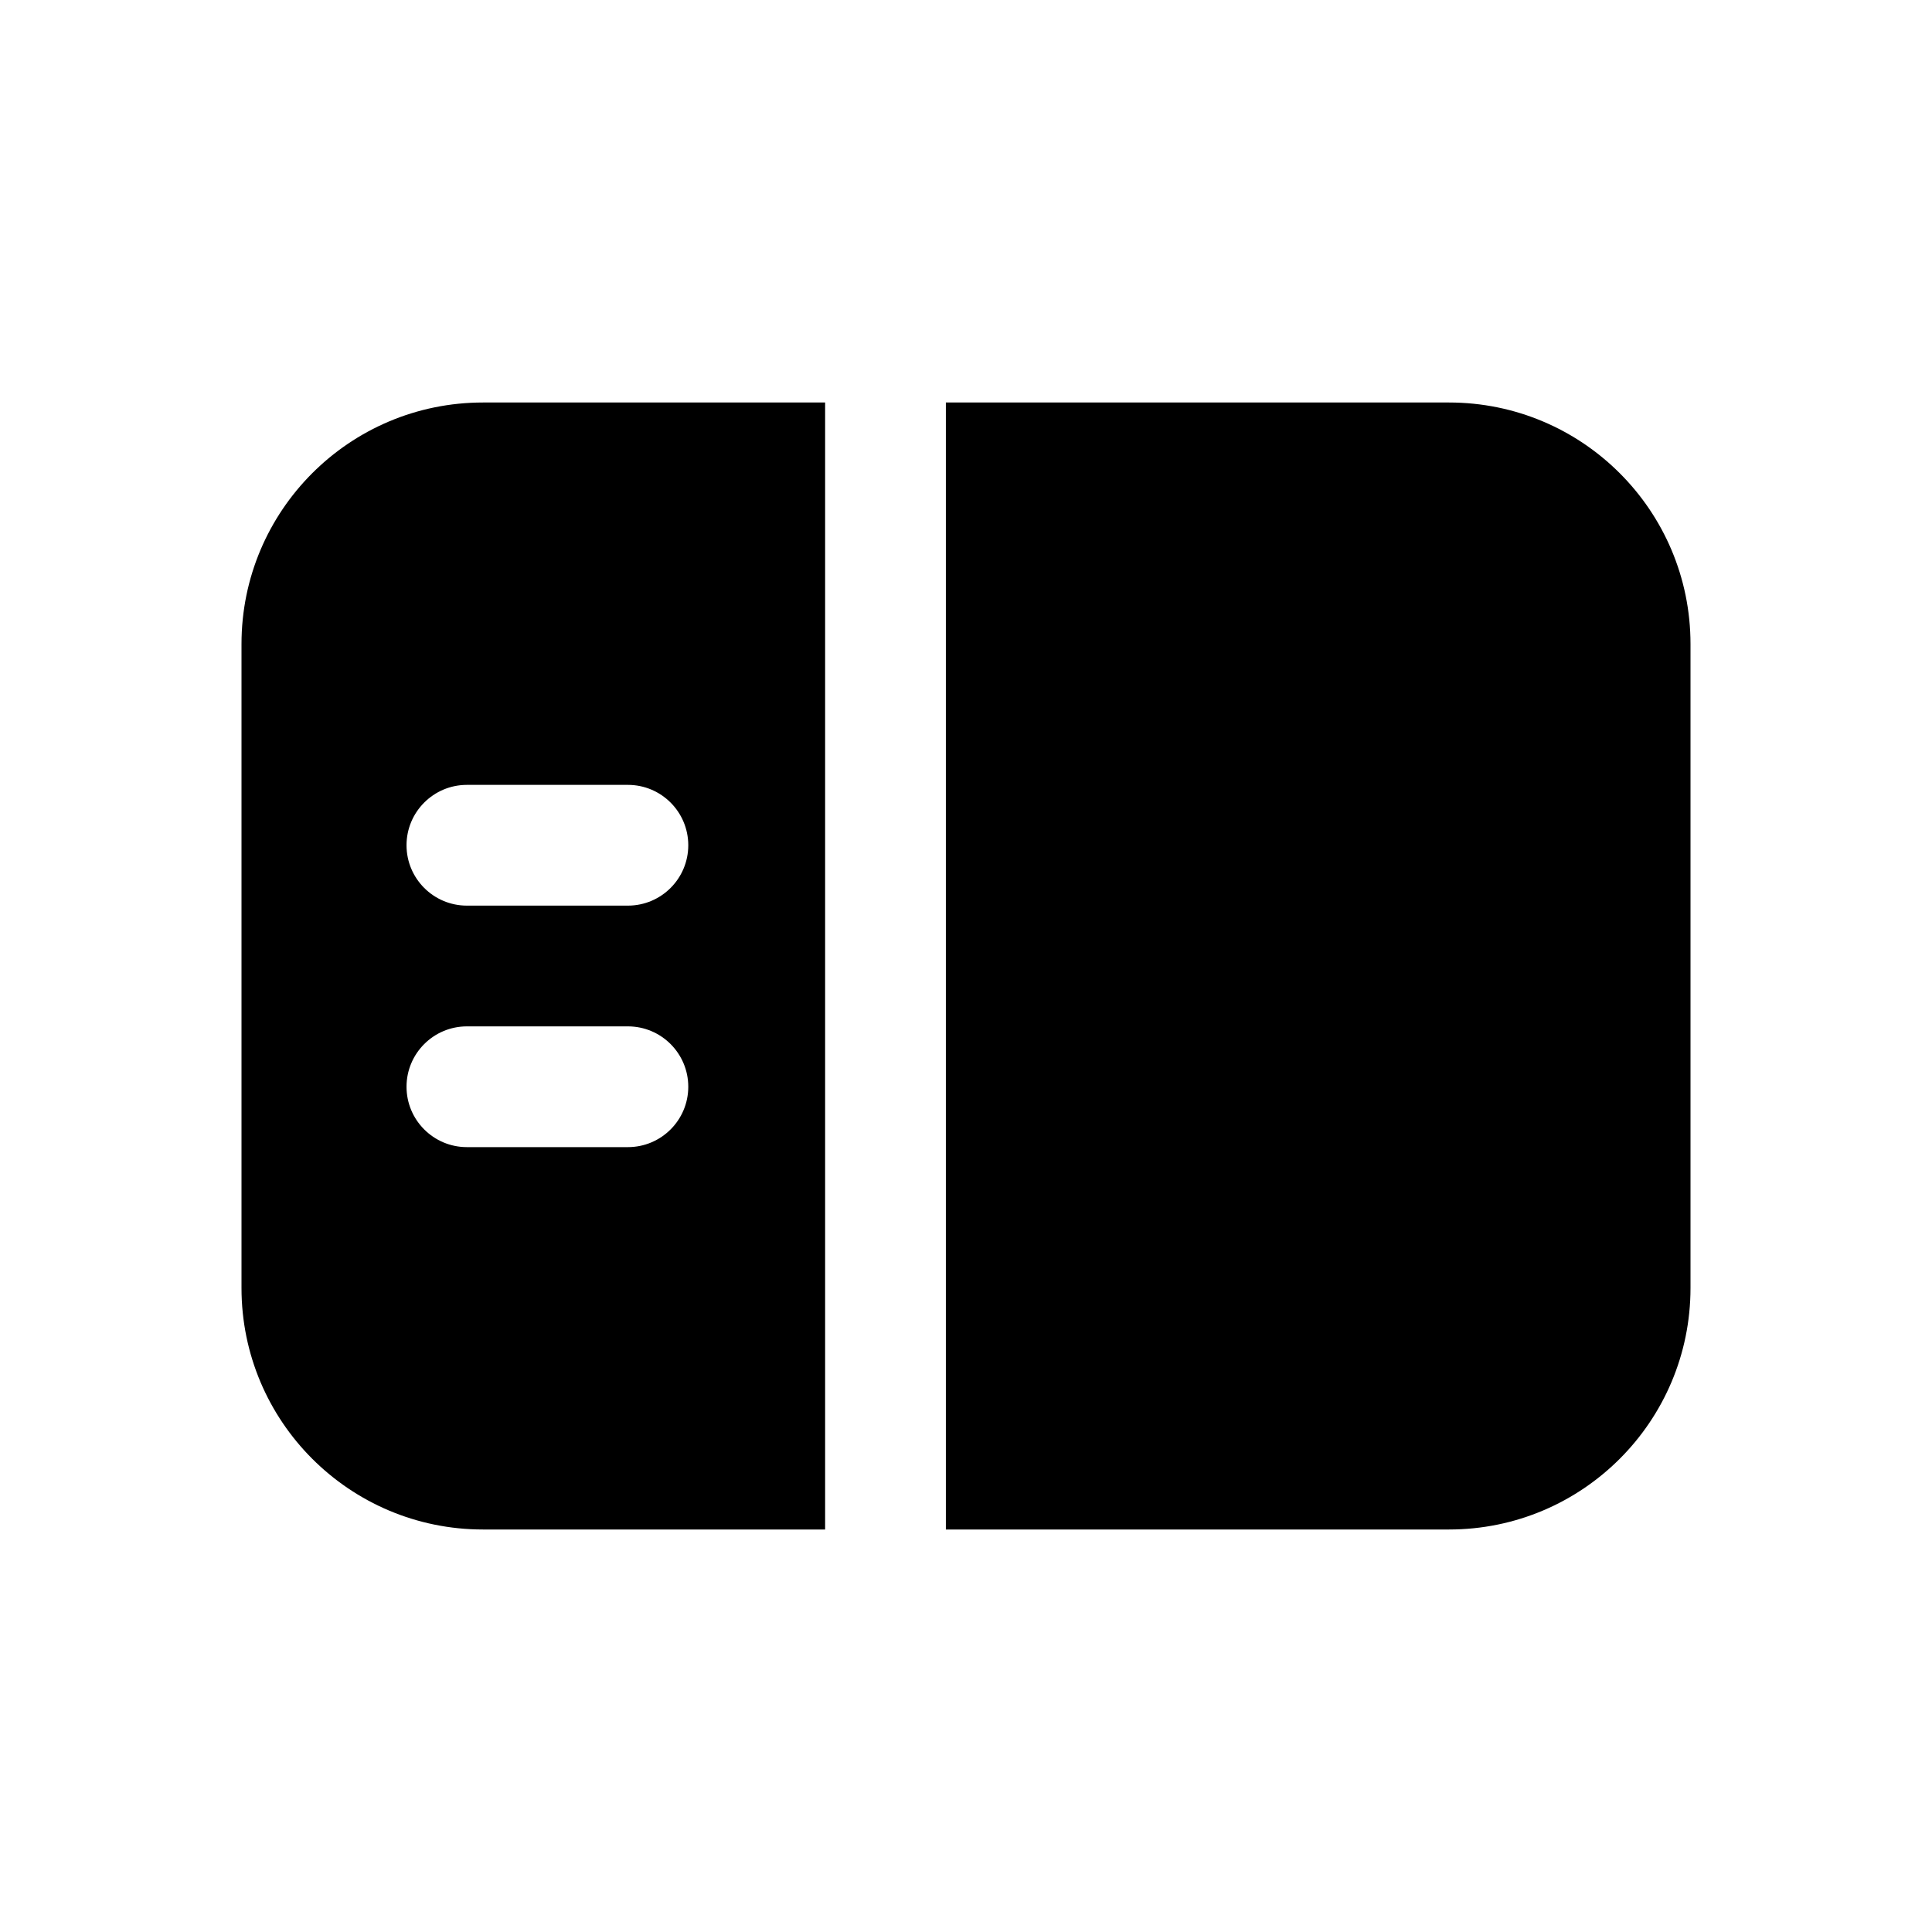 <svg width="24" height="24" viewBox="0 0 24 24" fill="none" xmlns="http://www.w3.org/2000/svg">
<path d="M11.75 5V19H18C19.657 19 21 17.657 21 16V8C21 6.343 19.657 5 18 5H11.75ZM10.25 5H6C4.343 5 3 6.343 3 8V16C3 17.657 4.343 19 6 19H10.25V5ZM5.05 10.5C5.05 10.086 5.386 9.75 5.8 9.75H7.8C8.214 9.75 8.55 10.086 8.55 10.5C8.55 10.914 8.214 11.25 7.8 11.25H5.8C5.386 11.25 5.05 10.914 5.05 10.5ZM5.8 12.75H7.8C8.214 12.75 8.55 13.086 8.55 13.5C8.55 13.914 8.214 14.25 7.8 14.25H5.8C5.386 14.25 5.05 13.914 5.05 13.5C5.05 13.086 5.386 12.75 5.8 12.75Z" fill="black"/>
</svg>
